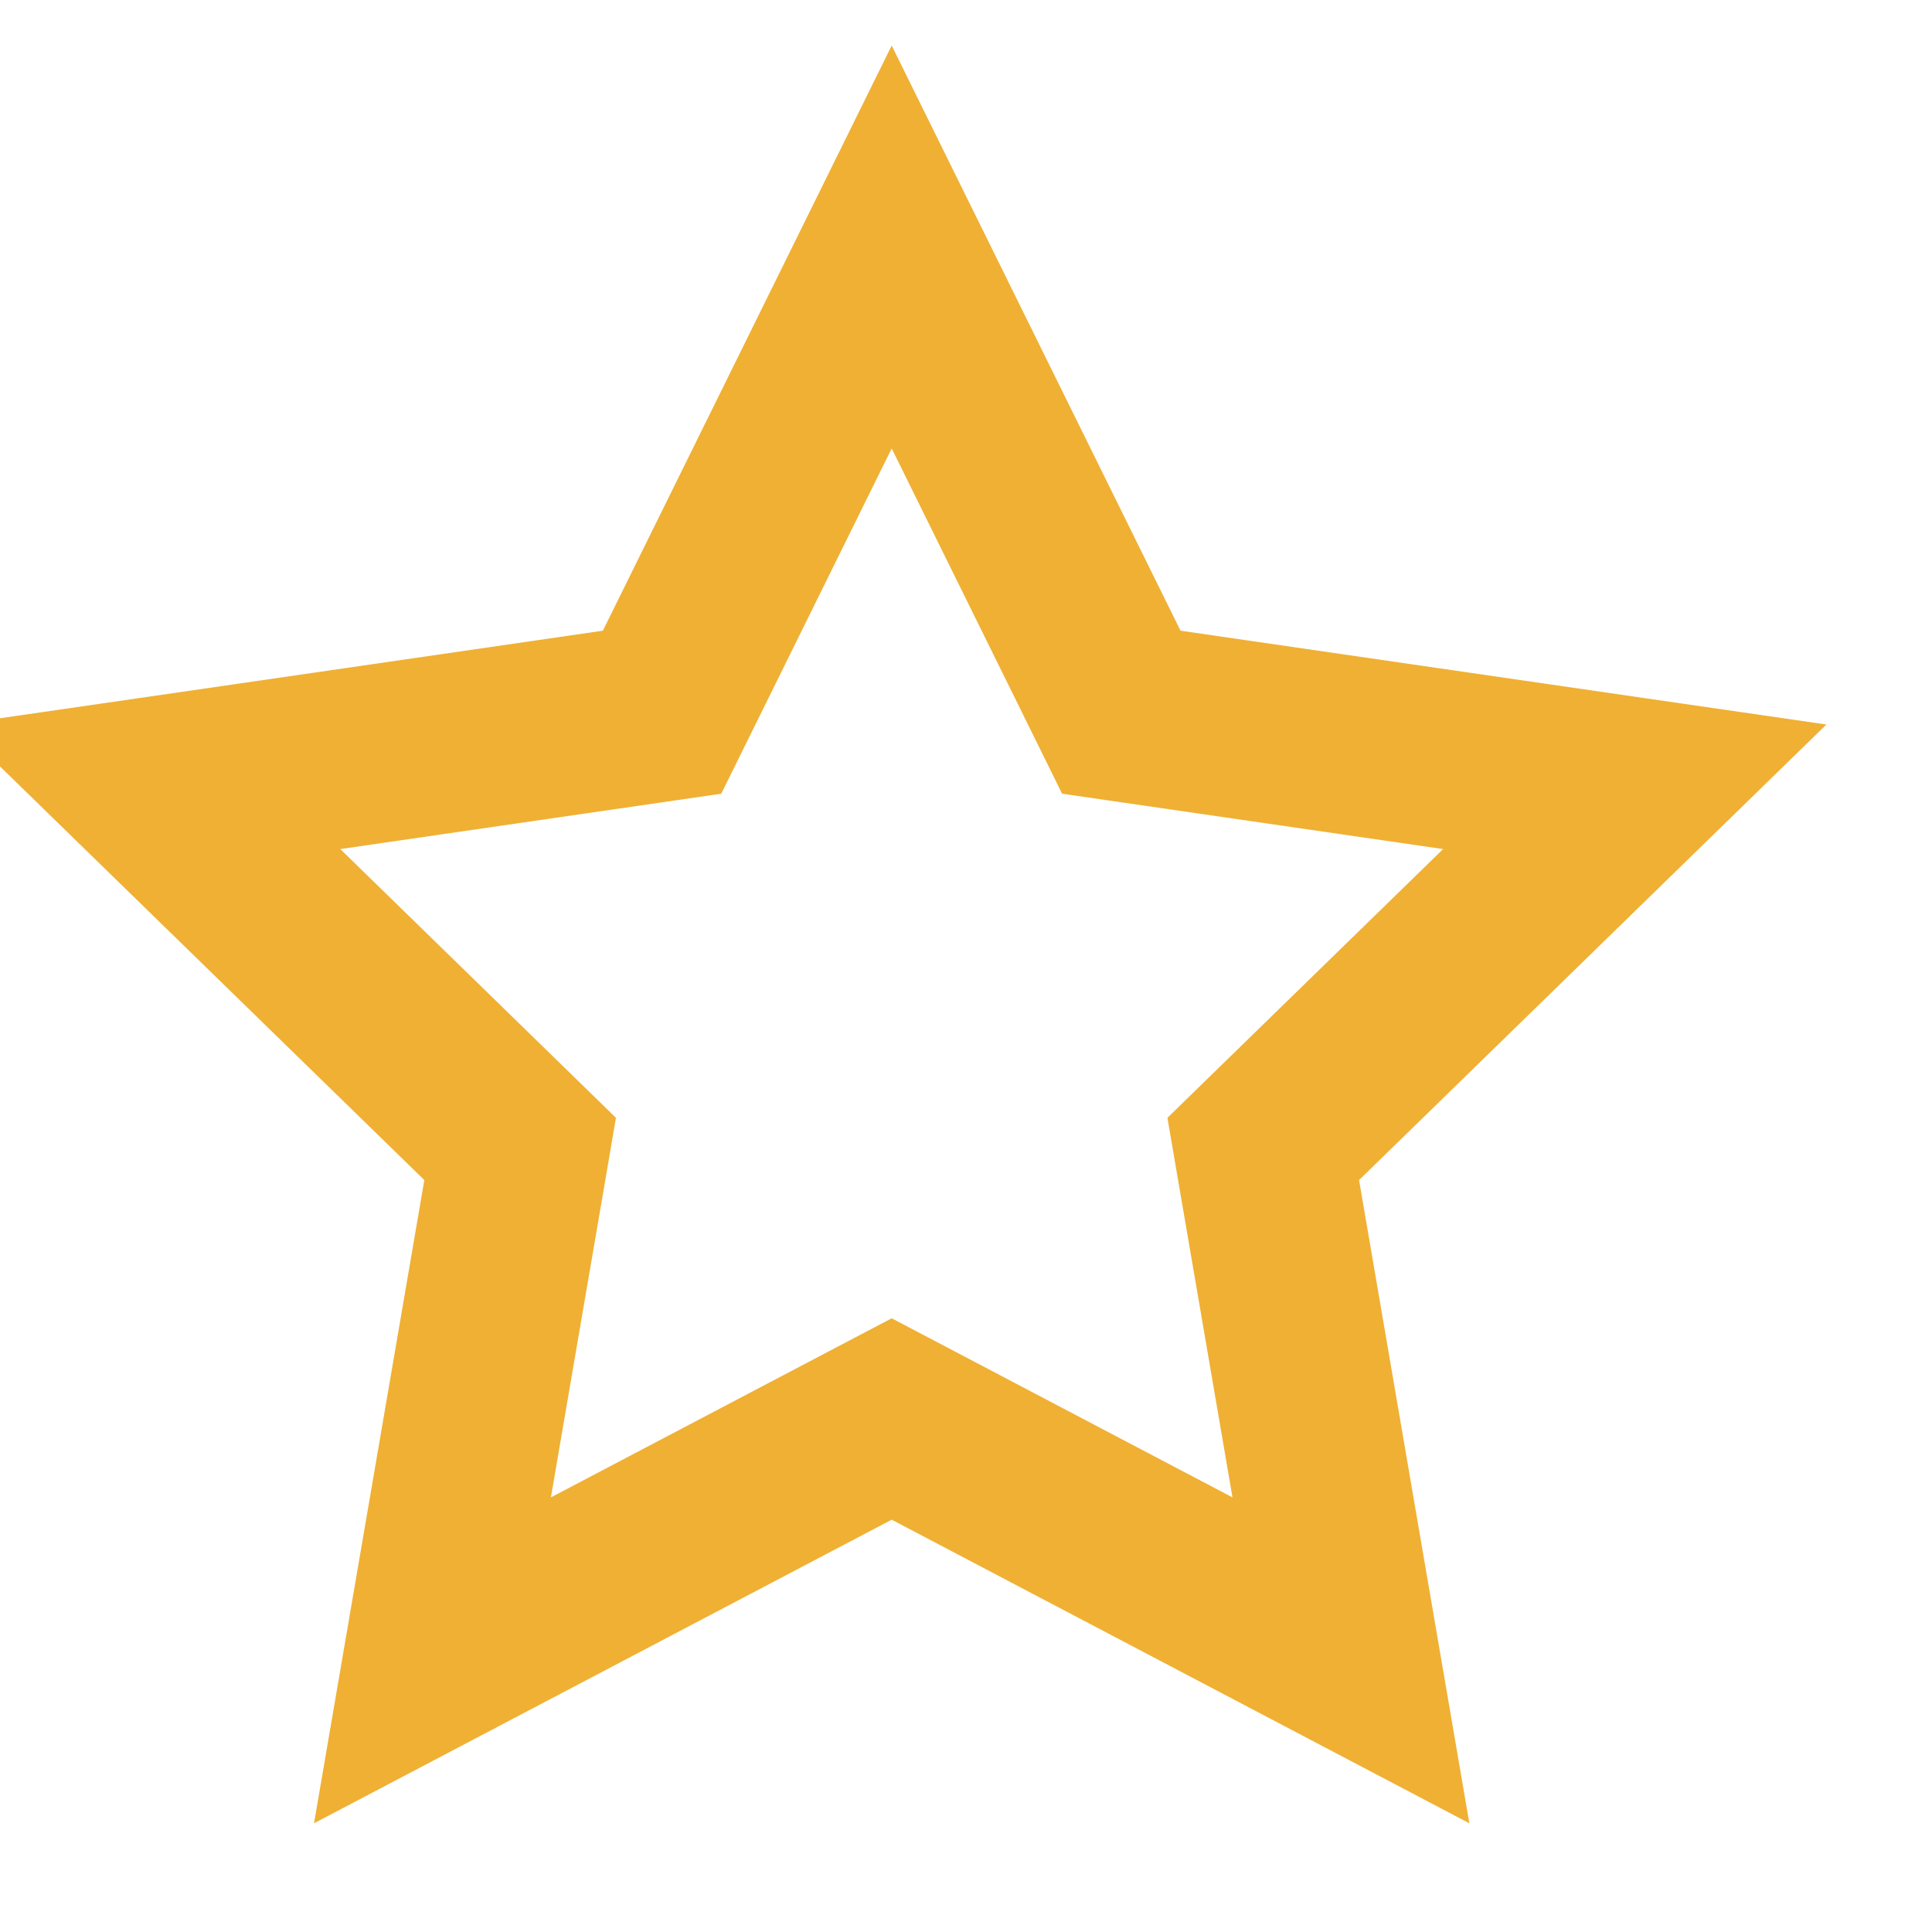 <svg width="26" height="26" viewBox="0 0 26 26" fill="none" xmlns="http://www.w3.org/2000/svg" xmlns:xlink="http://www.w3.org/1999/xlink">
<path d="M12,3.324L13.076,2.793L12,0.613L10.924,2.793L12,3.324ZM15.09,9.584L14.014,10.115L14.293,10.681L14.917,10.772L15.09,9.584ZM22,10.588L22.838,11.447L24.579,9.75L22.173,9.401L22,10.588ZM17,15.462L16.162,14.603L15.711,15.043L15.817,15.665L17,15.462ZM18.18,22.344L17.622,23.406L19.774,24.537L19.363,22.141L18.18,22.344ZM12,19.096L12.558,18.034L12,17.741L11.442,18.034L12,19.096ZM5.82,22.344L4.637,22.141L4.226,24.537L6.378,23.406L5.82,22.344ZM7,15.462L8.183,15.665L8.289,15.043L7.838,14.603L7,15.462ZM2,10.588L1.827,9.401L-0.579,9.75L1.162,11.447L2,10.588ZM8.91,9.584L9.083,10.772L9.707,10.681L9.986,10.115L8.91,9.584ZM10.924,3.855L14.014,10.115L16.166,9.053L13.076,2.793L10.924,3.855ZM14.917,10.772L21.827,11.776L22.173,9.401L15.263,8.397L14.917,10.772ZM21.162,9.729L16.162,14.603L17.838,16.321L22.838,11.447L21.162,9.729ZM15.817,15.665L16.997,22.547L19.363,22.141L18.183,15.259L15.817,15.665ZM18.738,21.282L12.558,18.034L11.442,20.158L17.622,23.406L18.738,21.282ZM11.442,18.034L5.262,21.282L6.378,23.406L12.558,20.158L11.442,18.034ZM7.003,22.547L8.183,15.665L5.817,15.259L4.637,22.141L7.003,22.547ZM7.838,14.603L2.838,9.729L1.162,11.447L6.162,16.321L7.838,14.603ZM2.173,11.776L9.083,10.772L8.737,8.397L1.827,9.401L2.173,11.776ZM9.986,10.115L13.076,3.855L10.924,2.793L7.834,9.053L9.986,10.115Z" transform="rotate(0 12 12.834)" fill="#EFB034"/>
</svg>
